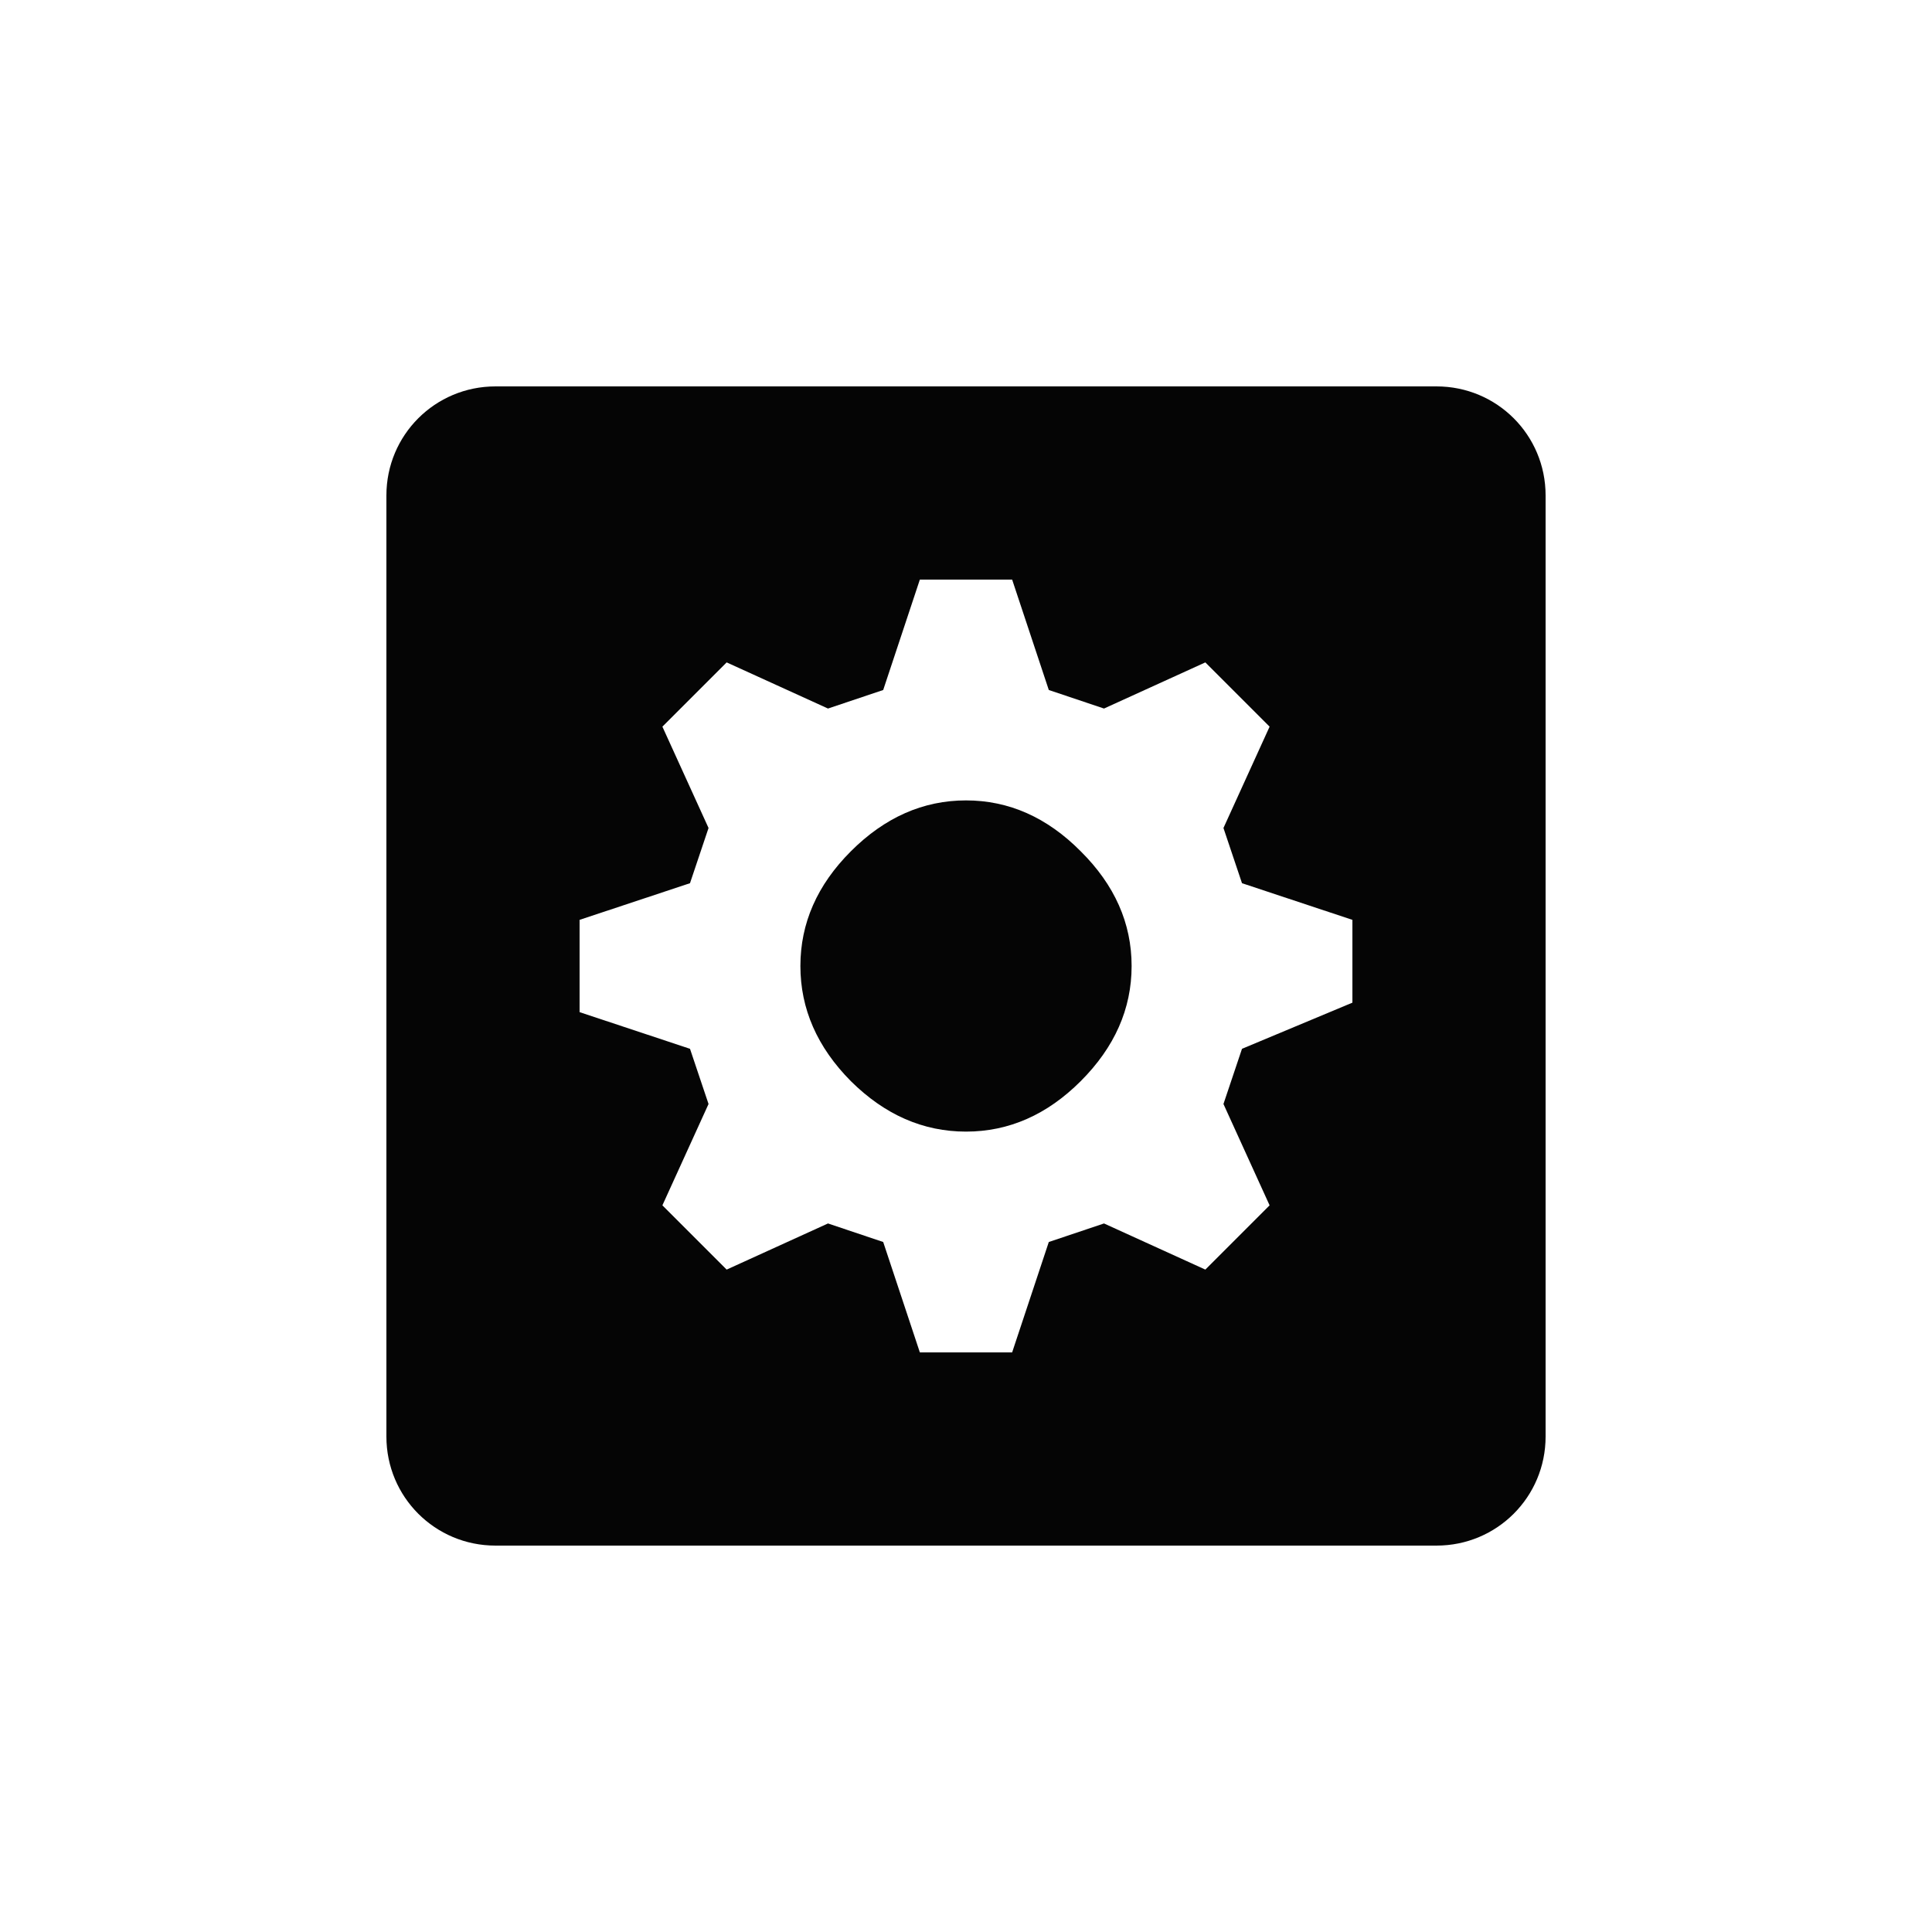 <?xml version="1.0" encoding="UTF-8" standalone="no"?>
<svg
   width="1000"
   height="1000"
   viewBox="0 0 264.583 264.583"
   version="1.1"
   id="svg221"
   inkscape:version="1.1.1 (3bf5ae0d25, 2021-09-20, custom)"
   sodipodi:docname="settings.svg"
   xmlns:inkscape="http://www.inkscape.org/namespaces/inkscape"
   xmlns:sodipodi="http://sodipodi.sourceforge.net/DTD/sodipodi-0.dtd"
   xmlns="http://www.w3.org/2000/svg"
   xmlns:svg="http://www.w3.org/2000/svg"
   xmlns:rdf="http://www.w3.org/1999/02/22-rdf-syntax-ns#"
   xmlns:cc="http://creativecommons.org/ns#"
   xmlns:dc="http://purl.org/dc/elements/1.1/">
  <defs
     id="defs215" />
  <sodipodi:namedview
     id="base"
     pagecolor="#ffffff"
     bordercolor="#666666"
     borderopacity="1.0"
     inkscape:pageopacity="0.0"
     inkscape:pageshadow="2"
     inkscape:zoom="0.69999999"
     inkscape:cx="507.85715"
     inkscape:cy="449.28572"
     inkscape:document-units="mm"
     inkscape:current-layer="layer1"
     inkscape:document-rotation="0"
     showgrid="false"
     units="px"
     showguides="true"
     inkscape:guide-bbox="true"
     inkscape:window-width="1366"
     inkscape:window-height="740"
     inkscape:window-x="0"
     inkscape:window-y="28"
     inkscape:window-maximized="0"
     inkscape:pagecheckerboard="0"
     inkscape:snap-bbox="true"
     inkscape:bbox-nodes="true"
     inkscape:snap-midpoints="true">
    <sodipodi:guide
       position="-5.0862631e-06,52.917"
       orientation="0,-1"
       id="guide1048" />
    <sodipodi:guide
       position="75.848,211.667"
       orientation="0,-1"
       id="guide144" />
    <sodipodi:guide
       position="211.667,269.387"
       orientation="1,0"
       id="guide146" />
    <sodipodi:guide
       position="52.917,269.387"
       orientation="1,0"
       id="guide148" />
    <sodipodi:guide
       position="132.292,211.667"
       orientation="1,0"
       id="guide133" />
    <sodipodi:guide
       position="52.917,132.292"
       orientation="0,-1"
       id="guide135" />
  </sodipodi:namedview>
  <g
     inkscape:label="Layer 1"
     inkscape:groupmode="layer"
     id="layer1">
    <path
       id="rect12-1-6-31-0-0-9-4-9-9-1"
       style="display:inline;fill:#000000;fill-opacity:0.98;stroke:none;stroke-width:0.303"
       d="m 67.851,52.917 c -8.274,0 -14.934,6.661 -14.934,14.934 V 196.732 c 0,8.274 6.661,14.934 14.934,14.934 H 196.732 c 8.274,0 14.934,-6.661 14.934,-14.934 V 67.851 c 0,-8.274 -6.661,-14.934 -14.934,-14.934 z m 58.121,26.458 h 12.638 l 5.021,15.119 7.559,2.539 13.879,-6.32 8.8,8.8 -6.319,13.879 2.539,7.56 15.12,5.02 v 11.339 l -15.12,6.32 -2.539,7.559 6.319,13.879 -8.8,8.8 -13.879,-6.319 -7.559,2.539 -5.021,15.118 h -12.638 l -5.02,-15.118 -7.56,-2.539 -13.879,6.319 -8.8,-8.8 6.32,-13.879 -2.539,-7.559 -15.12,-5.02 v -12.639 l 15.12,-5.02 2.539,-7.56 -6.32,-13.879 8.8,-8.8 13.879,6.32 7.56,-2.539 z m 6.32,30.239 c -5.866,0 -11.123,2.323 -15.769,6.969 -4.607,4.607 -6.91,9.843 -6.91,15.71 0,5.867 2.304,11.122 6.91,15.768 4.646,4.607 9.903,6.91 15.769,6.91 5.866,0 11.103,-2.304 15.709,-6.91 4.646,-4.646 6.97,-9.902 6.97,-15.768 0,-5.867 -2.324,-11.103 -6.97,-15.71 -4.606,-4.646 -9.843,-6.969 -15.709,-6.969 z" />
  </g>
</svg>

